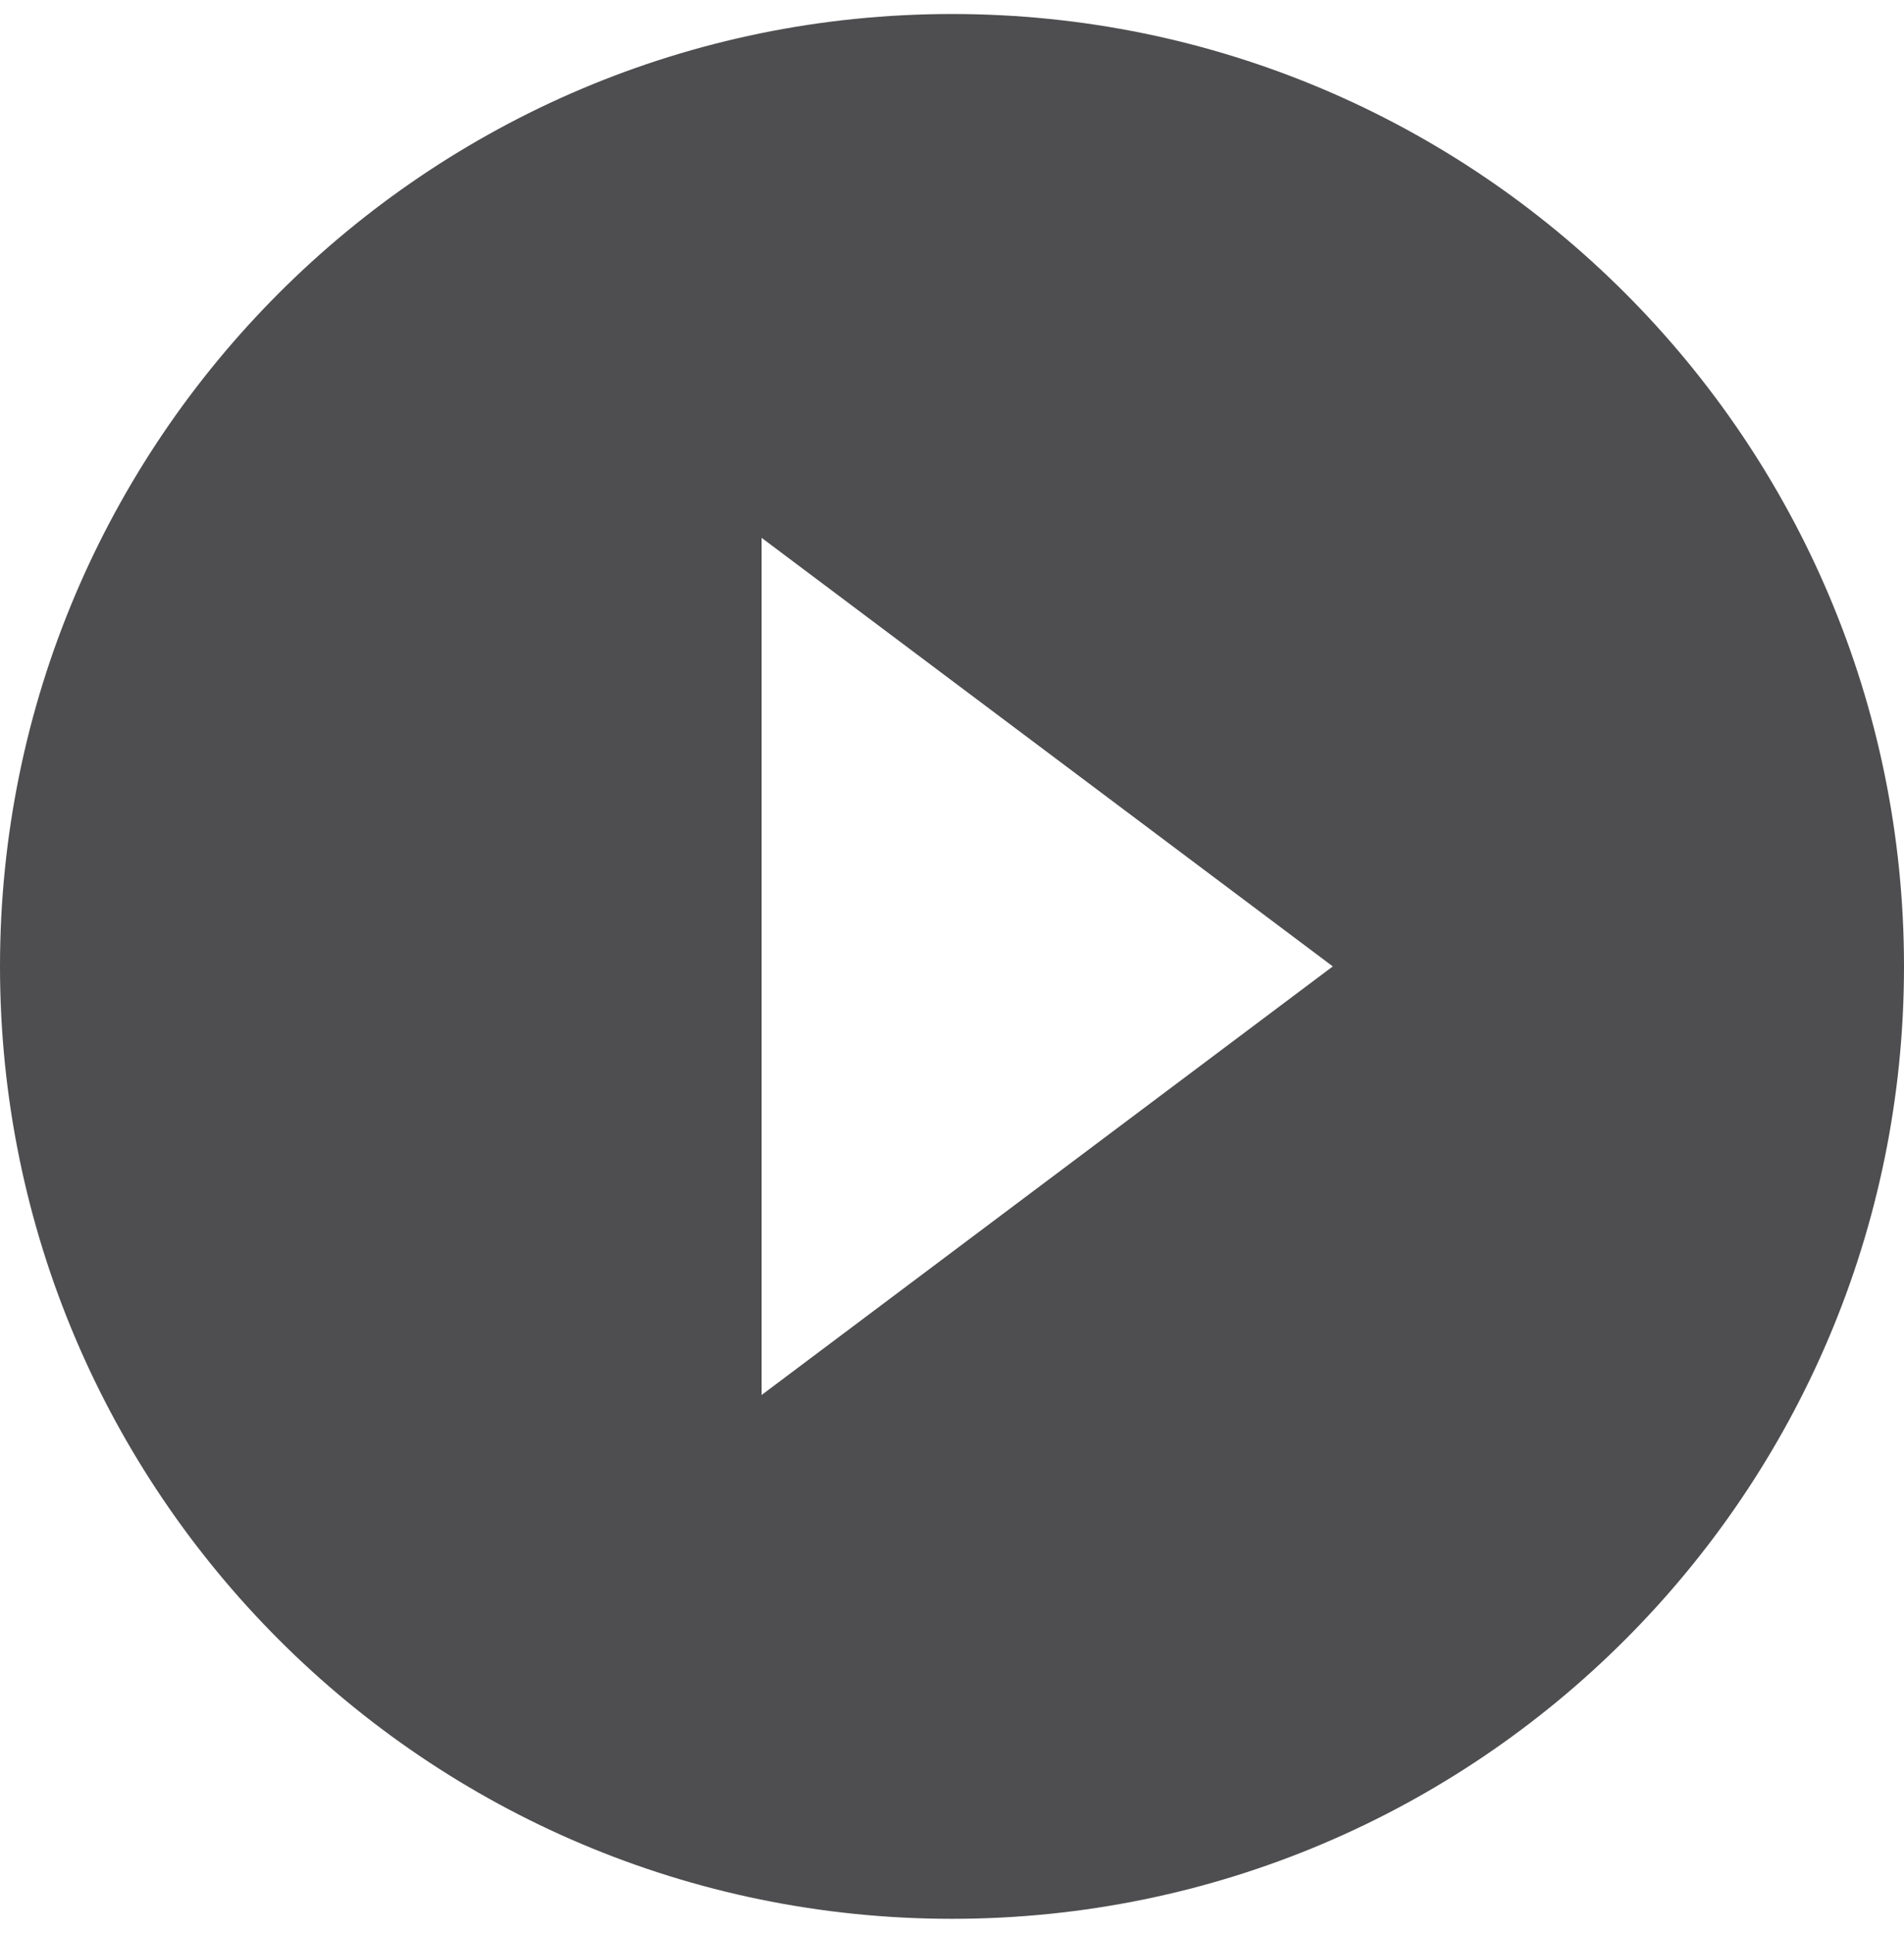 <svg width="68" height="69" viewBox="0 0 68 69" fill="none" xmlns="http://www.w3.org/2000/svg">
<g clip-path="url(#clip0_1_65417)">
<path fill-rule="evenodd" clip-rule="evenodd" d="M34 0.5C15.232 0.5 0 15.732 0 34.5C0 53.268 15.232 68.5 34 68.5C52.768 68.5 68 53.268 68 34.5C68 15.732 52.768 0.5 34 0.5ZM27.2 49.8V19.2L47.6 34.5L27.2 49.8Z" fill="#4E4E50"/>
</g>
<defs>
<clipPath id="clip0_1_65417">
<rect width="68" height="68" fill="white" transform="translate(0 0.5)"/>
</clipPath>
</defs>
</svg>
